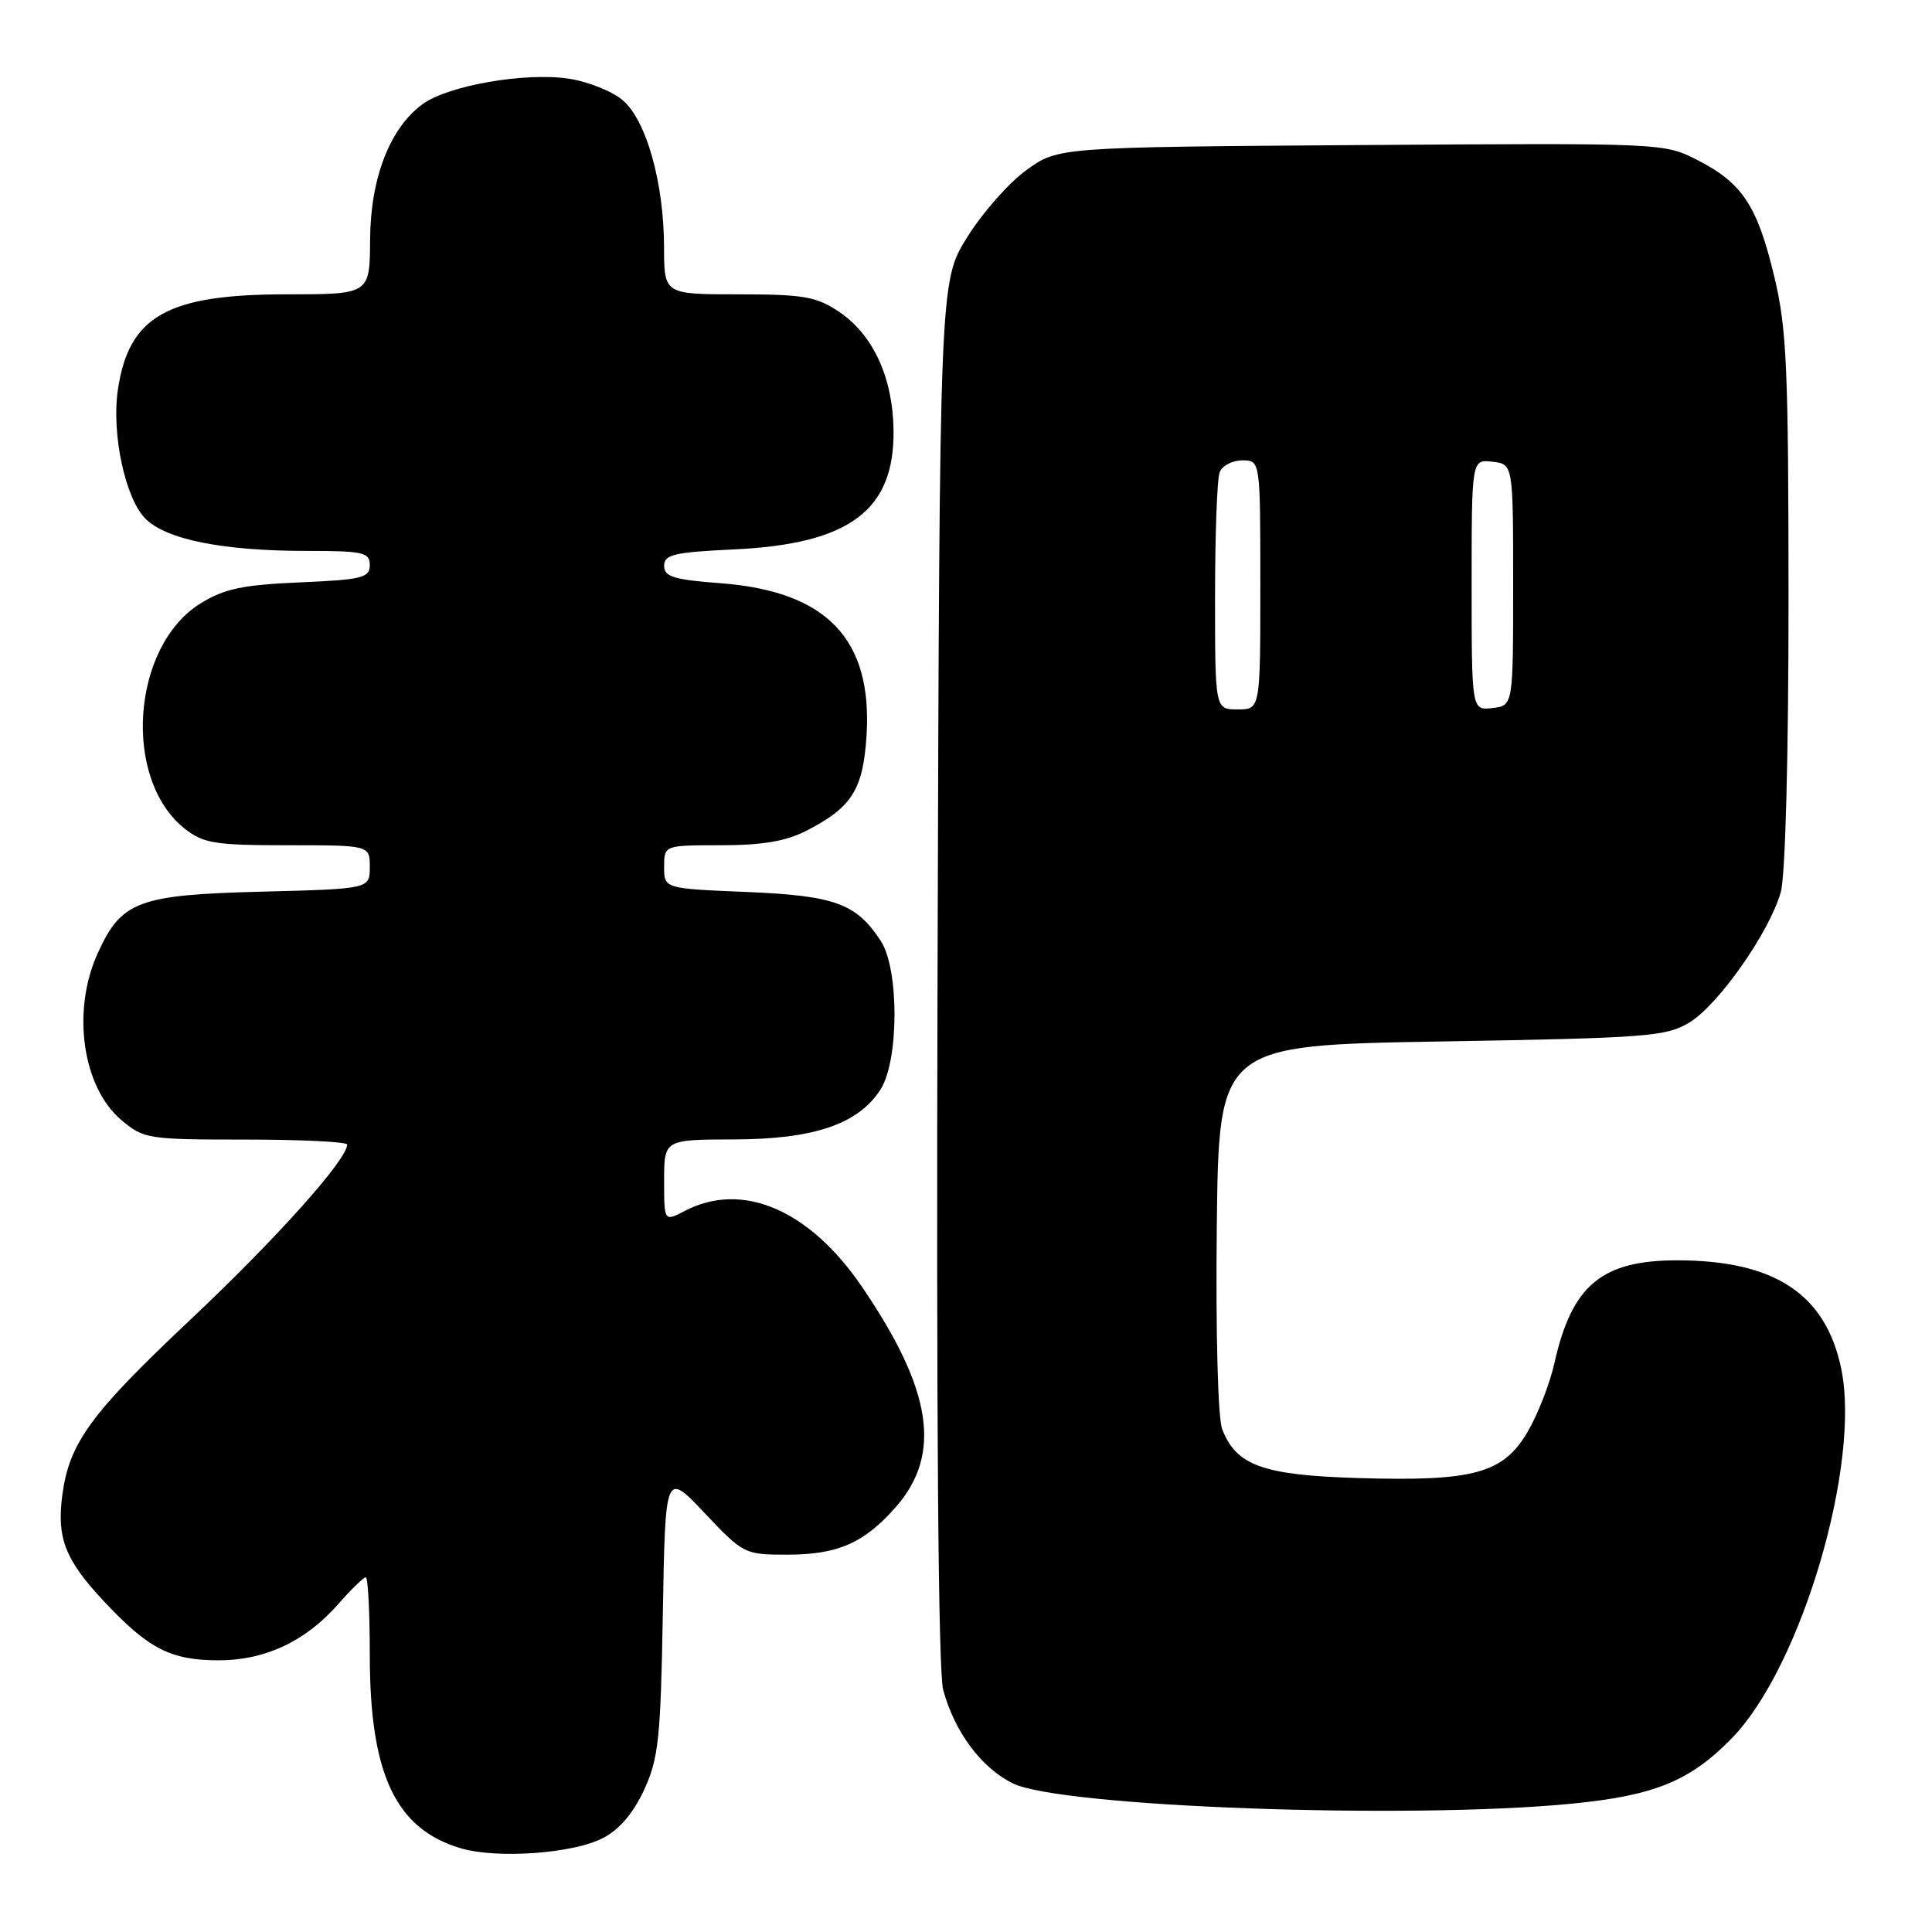 <?xml version="1.0" encoding="UTF-8" standalone="no"?>
<!DOCTYPE svg PUBLIC "-//W3C//DTD SVG 1.1//EN" "http://www.w3.org/Graphics/SVG/1.1/DTD/svg11.dtd" >
<svg xmlns="http://www.w3.org/2000/svg" xmlns:xlink="http://www.w3.org/1999/xlink" version="1.1" viewBox="0 0 256 256">
 <g >
 <path fill="currentColor"
d=" M 79.88 243.56 C 82.06 242.44 83.91 240.27 85.34 237.18 C 87.26 233.01 87.54 230.44 87.83 213.74 C 88.16 194.98 88.16 194.98 93.37 200.49 C 98.51 205.93 98.65 206.00 104.34 206.00 C 111.01 206.00 114.51 204.46 118.70 199.69 C 124.84 192.69 123.53 184.17 114.21 170.50 C 107.25 160.28 98.36 156.48 90.75 160.45 C 88.00 161.88 88.00 161.88 88.00 156.44 C 88.00 151.00 88.00 151.00 97.25 150.98 C 107.82 150.95 113.66 148.98 116.64 144.42 C 119.13 140.63 119.16 128.43 116.71 124.68 C 113.45 119.70 110.64 118.68 98.90 118.19 C 88.00 117.74 88.00 117.74 88.00 114.87 C 88.00 112.00 88.00 112.00 95.54 112.00 C 100.97 112.00 104.12 111.47 106.79 110.11 C 112.87 107.00 114.36 104.66 114.82 97.49 C 115.63 84.69 109.56 78.34 95.47 77.28 C 89.26 76.81 88.00 76.42 88.00 74.97 C 88.00 73.48 89.30 73.18 97.25 72.80 C 112.59 72.08 118.54 67.63 118.40 56.98 C 118.30 49.98 115.67 44.30 111.10 41.26 C 108.15 39.30 106.42 39.00 97.85 39.00 C 88.00 39.00 88.00 39.00 87.99 32.75 C 87.97 24.26 85.67 16.02 82.55 13.31 C 81.17 12.11 77.92 10.81 75.33 10.42 C 69.55 9.56 59.40 11.33 56.01 13.79 C 51.66 16.96 49.09 23.59 49.04 31.75 C 49.00 39.00 49.00 39.00 37.96 39.00 C 22.16 39.00 17.07 41.88 15.62 51.64 C 14.76 57.48 16.59 66.04 19.27 68.73 C 22.05 71.50 29.54 73.00 40.64 73.00 C 48.16 73.00 49.00 73.19 49.00 74.88 C 49.00 76.56 47.99 76.81 39.71 77.17 C 32.15 77.50 29.72 78.01 26.59 79.94 C 17.41 85.62 16.18 103.28 24.51 109.83 C 26.96 111.75 28.50 112.00 38.13 112.00 C 49.00 112.00 49.00 112.00 49.00 114.89 C 49.00 117.78 49.00 117.78 34.69 118.15 C 18.28 118.57 16.08 119.40 12.94 126.33 C 9.47 133.97 10.91 144.07 16.11 148.44 C 19.05 150.91 19.63 151.00 32.58 151.00 C 39.96 151.00 46.00 151.30 46.00 151.66 C 46.00 153.66 36.62 164.13 25.18 174.91 C 12.01 187.32 9.19 191.17 8.26 198.08 C 7.50 203.80 8.62 206.68 13.76 212.17 C 19.66 218.48 22.62 220.00 28.99 220.00 C 35.13 220.00 40.49 217.48 44.81 212.56 C 46.53 210.60 48.18 209.00 48.47 209.00 C 48.76 209.00 49.00 213.64 49.00 219.32 C 49.00 235.06 52.40 242.32 61.00 244.89 C 65.81 246.33 75.90 245.62 79.88 243.56 Z  M 208.24 239.00 C 219.24 237.93 223.97 235.99 229.52 230.28 C 238.68 220.84 246.60 194.03 243.97 181.35 C 241.92 171.47 235.15 167.00 222.23 167.00 C 212.23 167.00 208.28 170.30 205.98 180.58 C 205.38 183.29 203.78 187.40 202.42 189.72 C 199.19 195.24 195.28 196.31 179.98 195.85 C 167.32 195.47 163.78 194.19 161.94 189.34 C 161.38 187.86 161.08 176.58 161.23 162.64 C 161.50 138.50 161.50 138.50 191.00 138.00 C 218.22 137.54 220.76 137.35 223.83 135.50 C 227.70 133.17 234.49 123.48 235.97 118.18 C 236.57 116.00 236.99 100.25 236.99 79.50 C 236.98 48.69 236.76 43.56 235.10 36.64 C 232.86 27.28 230.88 24.26 224.94 21.22 C 220.51 18.95 220.42 18.95 180.35 19.22 C 140.19 19.50 140.19 19.50 135.99 22.55 C 133.67 24.22 130.14 28.24 128.14 31.46 C 124.50 37.32 124.50 37.32 124.23 128.75 C 124.06 188.21 124.32 221.49 124.98 223.93 C 126.48 229.48 130.04 234.26 134.21 236.31 C 140.58 239.43 186.58 241.11 208.24 239.00 Z  M 161.00 79.08 C 161.00 70.88 161.27 63.45 161.61 62.58 C 161.94 61.71 163.29 61.00 164.61 61.00 C 167.00 61.00 167.00 61.00 167.00 77.50 C 167.00 94.00 167.00 94.00 164.00 94.00 C 161.00 94.00 161.00 94.00 161.00 79.08 Z  M 195.00 77.50 C 195.00 60.87 195.00 60.87 197.75 61.18 C 200.50 61.50 200.50 61.50 200.50 77.50 C 200.50 93.50 200.50 93.50 197.75 93.82 C 195.00 94.13 195.00 94.13 195.00 77.50 Z "/>
</g>
</svg>